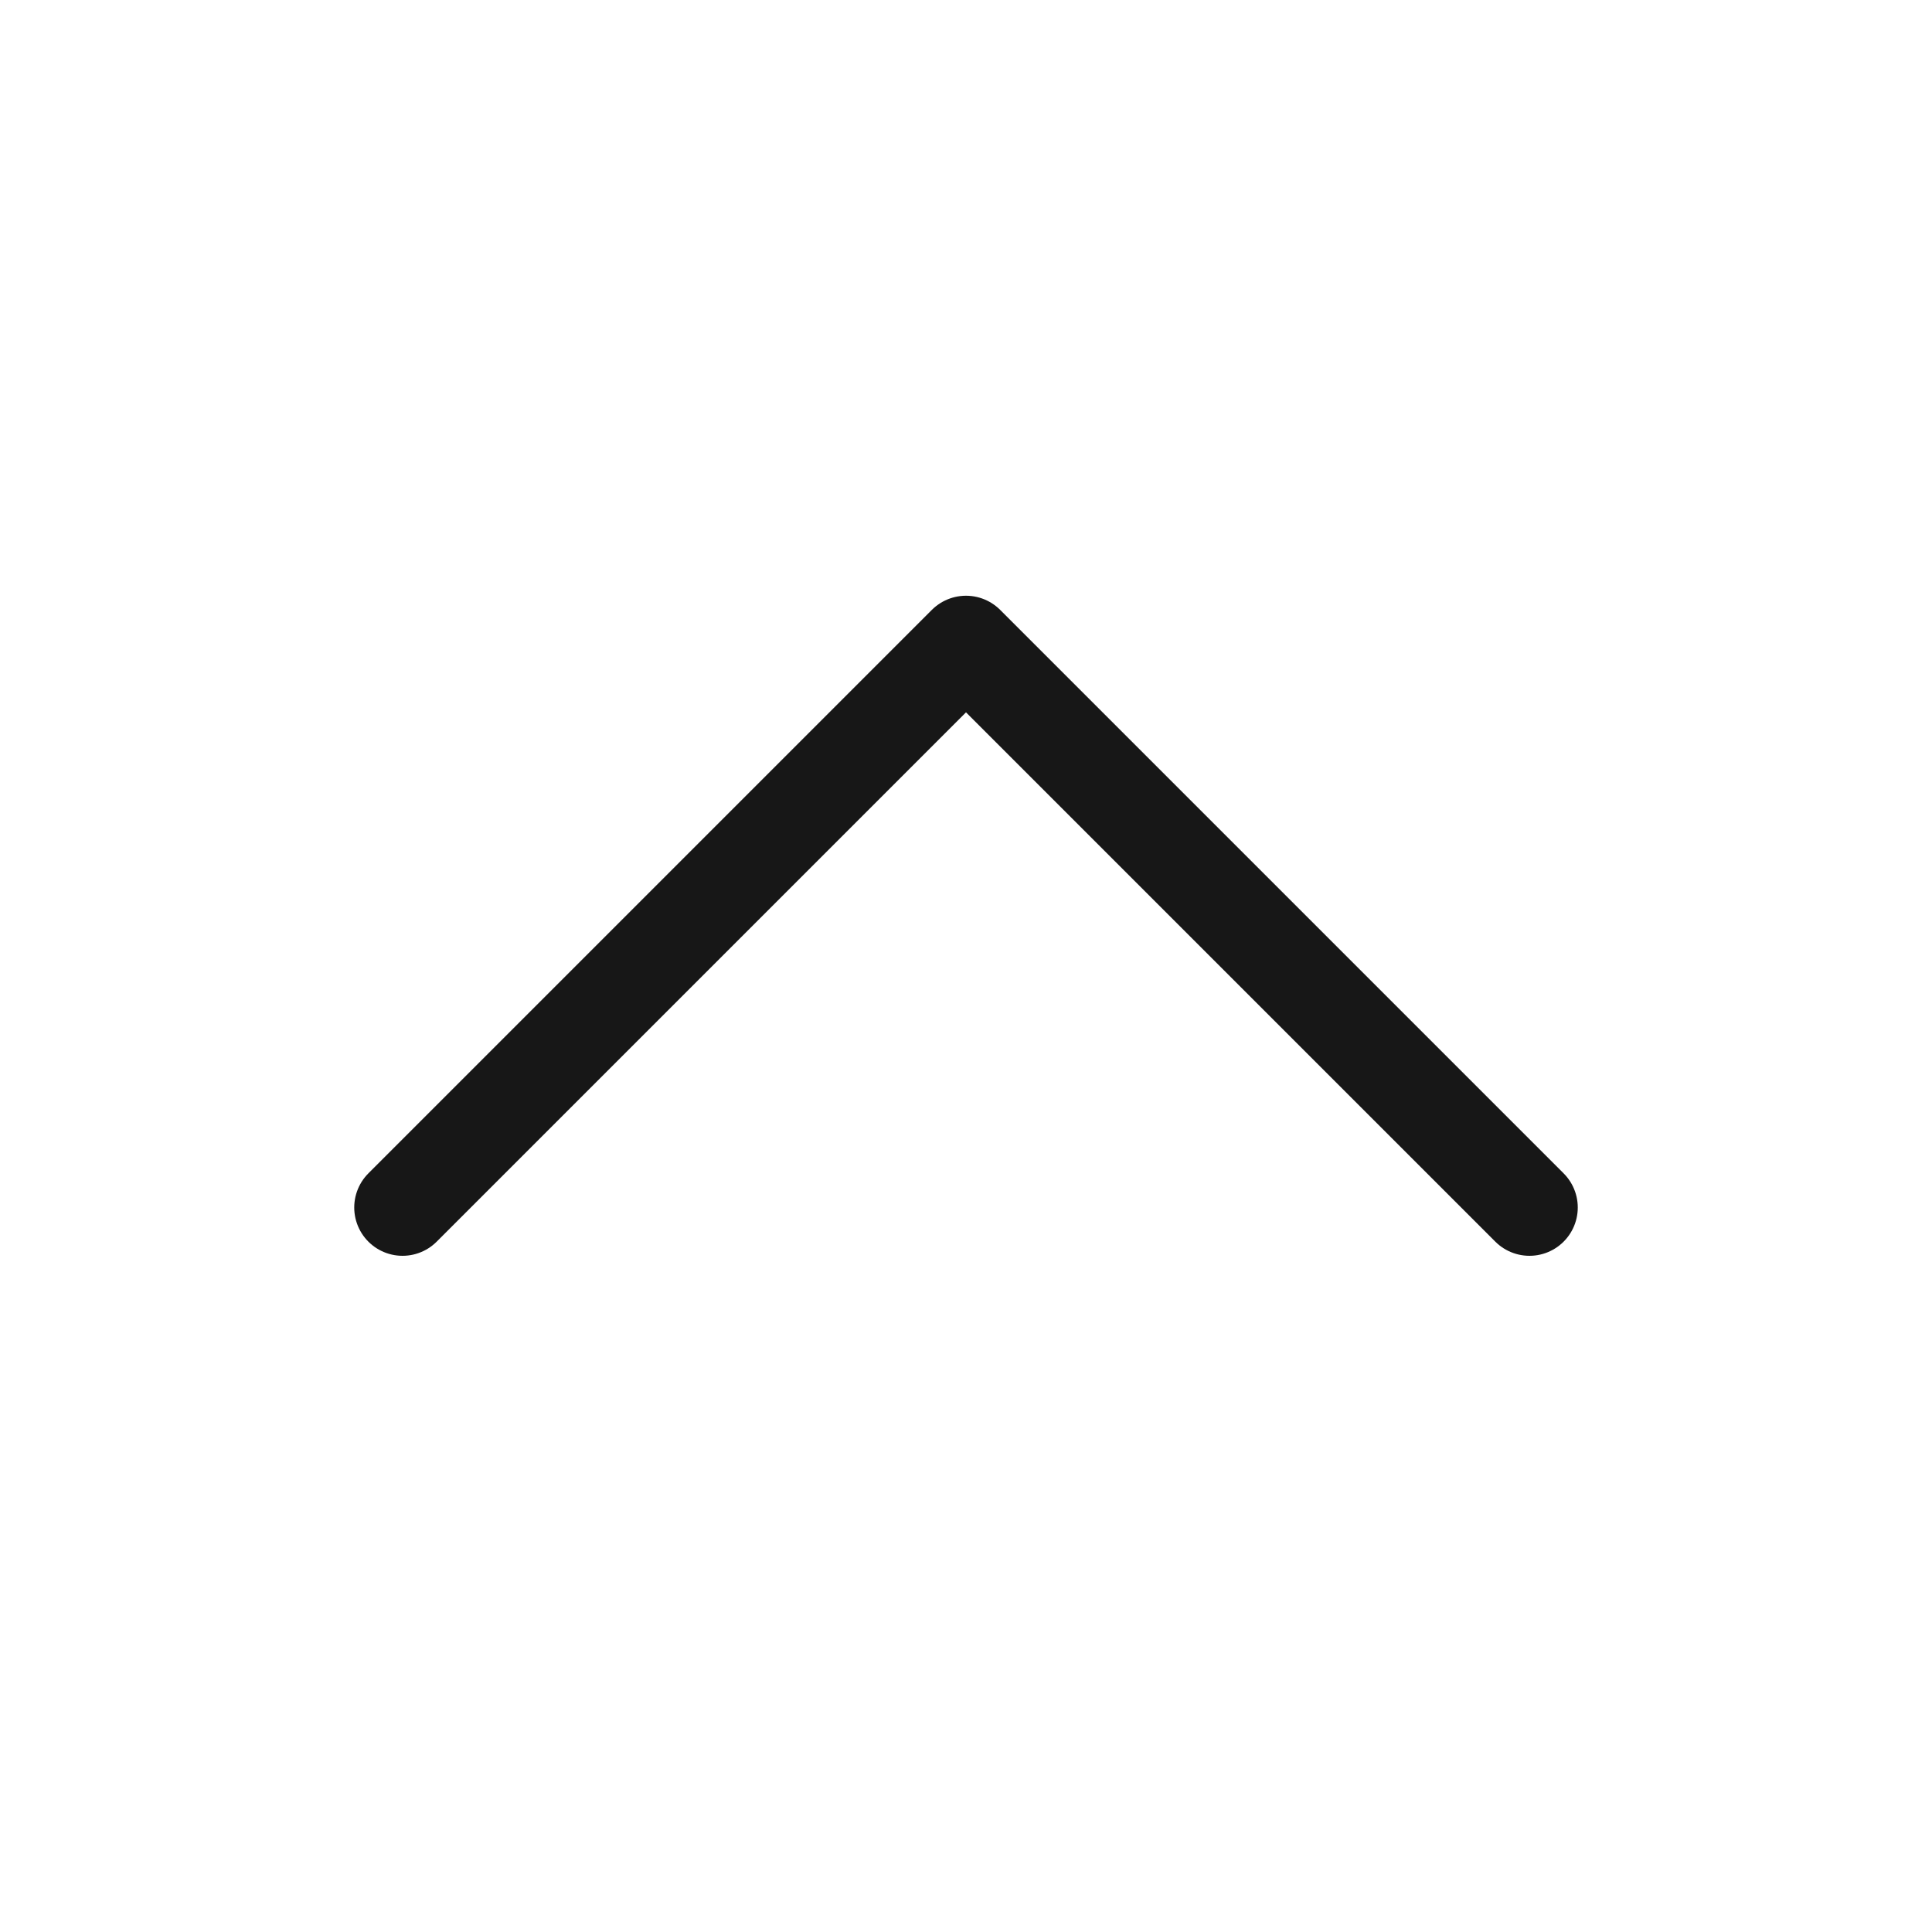 <svg width="20" height="20" viewBox="0 0 20 20" fill="none" xmlns="http://www.w3.org/2000/svg">
    <path d="M4.167 12.5L10 6.667L15.833 12.5" stroke="#171717" stroke-linecap="round" stroke-linejoin="round"/>
</svg>
